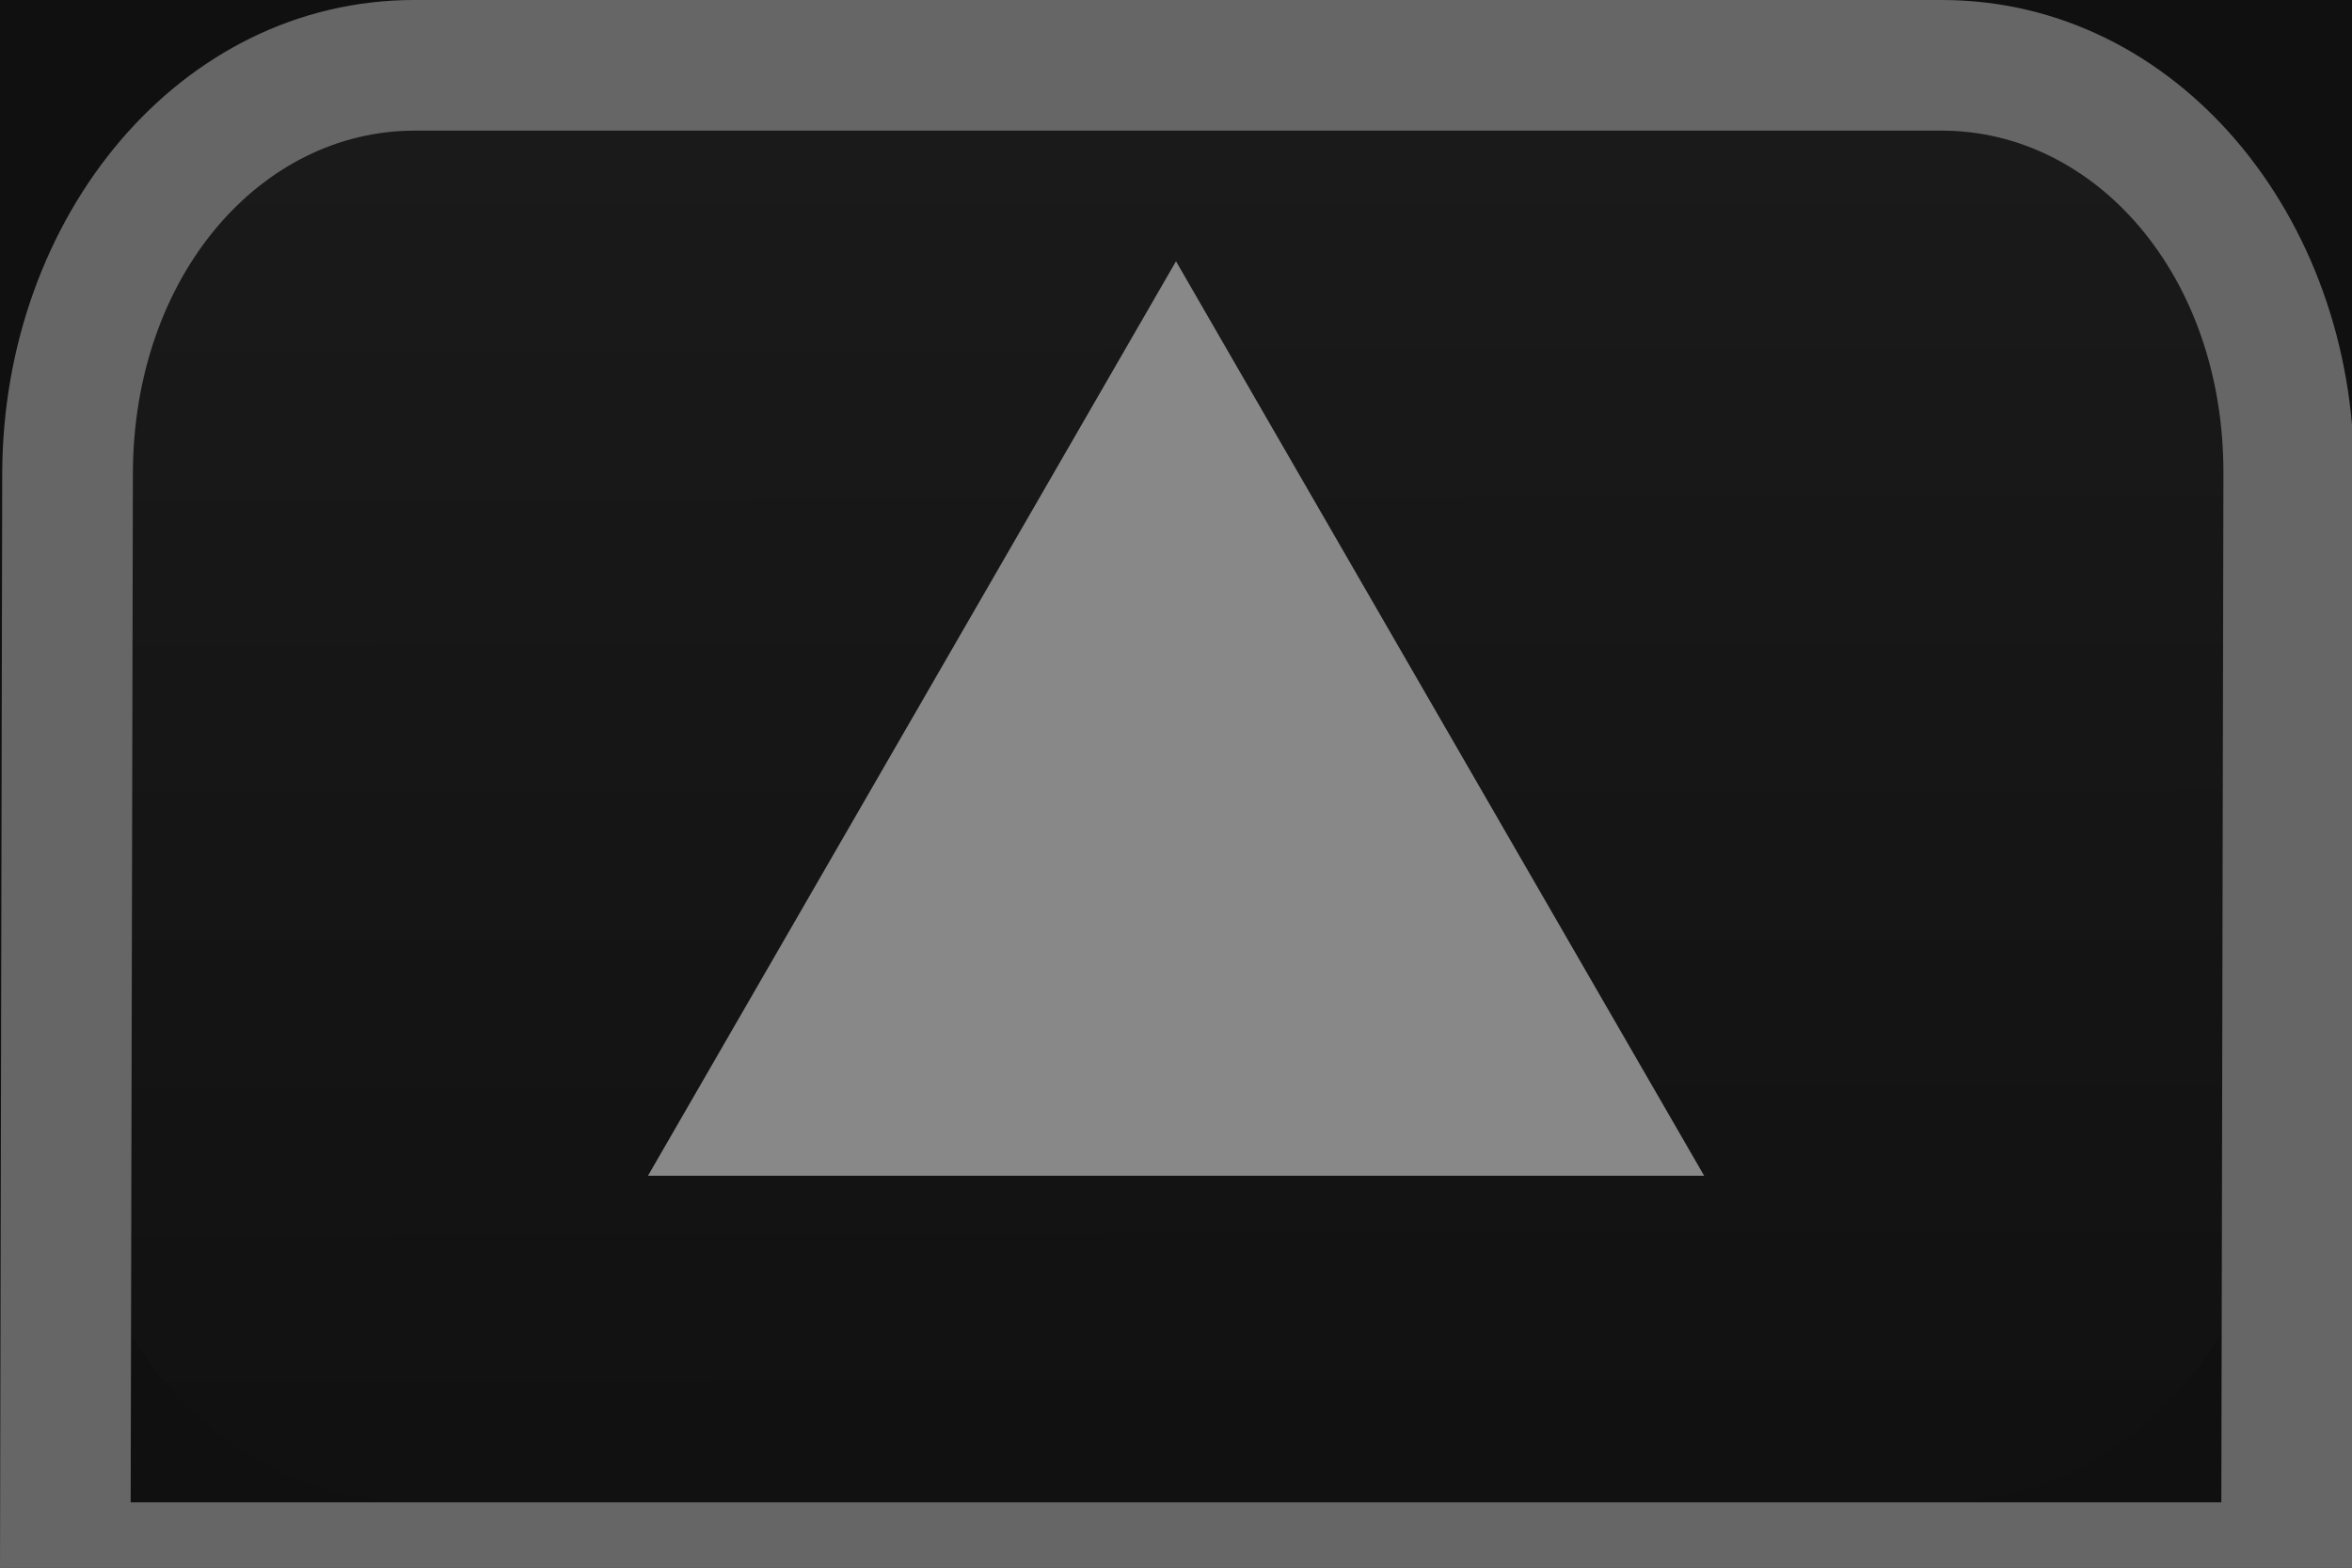 <?xml version="1.0" encoding="UTF-8" standalone="no"?>
<!-- Created with Inkscape (http://www.inkscape.org/) -->

<svg
        xmlns:dc="http://purl.org/dc/elements/1.1/"
        xmlns:cc="http://creativecommons.org/ns#"
        xmlns:rdf="http://www.w3.org/1999/02/22-rdf-syntax-ns#"
        xmlns="http://www.w3.org/2000/svg"
        xmlns:xlink="http://www.w3.org/1999/xlink"
        version="1.1"
        width="18"
        height="12"
        id="svg3063">
    <defs
            id="defs3071">
        <linearGradient
                id="linearGradient5420">
            <stop
                    id="stop5422"
                    style="stop-color:#101010;stop-opacity:1"
                    offset="0"/>
            <stop
                    id="stop5424"
                    style="stop-color:#242424;stop-opacity:1"
                    offset="1"/>
        </linearGradient>
        <linearGradient
                x1="12.551"
                y1="21.841"
                x2="12.525"
                y2="1.114"
                id="linearGradient5426"
                xlink:href="#linearGradient5420"
                gradientUnits="userSpaceOnUse"/>
        <linearGradient
                x1="12.551"
                y1="21.841"
                x2="12.525"
                y2="1.114"
                id="linearGradient6970"
                xlink:href="#linearGradient5420-5"
                gradientUnits="userSpaceOnUse"
                gradientTransform="matrix(1.032,0,0,1,0.5,9e-6)"/>
        <linearGradient
                id="linearGradient5420-5">
            <stop
                    id="stop5422-3"
                    style="stop-color:#101010;stop-opacity:1"
                    offset="0"/>
            <stop
                    id="stop5424-5"
                    style="stop-color:#242424;stop-opacity:1"
                    offset="1"/>
        </linearGradient>
        <linearGradient
                x1="12.551"
                y1="21.841"
                x2="12.525"
                y2="1.114"
                id="linearGradient3997"
                xlink:href="#linearGradient5420-5"
                gradientUnits="userSpaceOnUse"
                gradientTransform="matrix(1.032,0,0,1.014,0.5,-9.967)"/>
        <linearGradient
                x1="12.551"
                y1="21.841"
                x2="12.525"
                y2="1.114"
                id="linearGradient6970-3"
                xlink:href="#linearGradient5420-5-6"
                gradientUnits="userSpaceOnUse"
                gradientTransform="matrix(1.032,0,0,1.087,1.5,-11.491)"/>
        <linearGradient
                id="linearGradient5420-5-6">
            <stop
                    id="stop5422-3-7"
                    style="stop-color:#101010;stop-opacity:1"
                    offset="0"/>
            <stop
                    id="stop5424-5-5"
                    style="stop-color:#242424;stop-opacity:1"
                    offset="1"/>
        </linearGradient>
    </defs>
    <rect
            width="18"
            height="12"
            x="0"
            y="-2.0000201e-07"
            id="rect3227"
            style="color:#000000;fill:#101010;fill-opacity:1;fill-rule:nonzero;stroke:none;stroke-width:1;marker:none;visibility:visible;display:inline;overflow:visible;enable-background:accumulate"/>
    <path
            d="M 0.5,8.376 C 0.494,10.118 1.681,11.5 3.167,11.5 l 11.666,0 c 1.487,0 2.661,-1.382 2.667,-3.124 l 0.016,-4.744 C 17.522,1.891 16.336,0.508 14.85,0.508 l -11.666,0 c -1.487,0 -2.661,1.382 -2.667,3.124 z"
            id="path3067-6"
            style="font-weight:400;text-indent:0;text-align:start;line-height:normal;text-transform:none;block-progression:tb;color:#000000;fill:url(#linearGradient6970-3);fill-opacity:1;marker:none;overflow:visible;font-family:Sans;-inkscape-font-specification:Sans"/>
    <path
            d="m 3.173,-1.49e-4 c -1.797,0 -3.152,1.658 -3.156,3.625 L 0,12 18,12 18.016,3.625 c 0.004,-1.967 -1.36,-3.625 -3.156,-3.625 z m 0,1 11.687,0 c 1.177,0 2.16,1.11 2.156,2.625 L 17,11.5 1,11.5 1.017,3.625 c 0.003,-1.515 0.98,-2.625 2.156,-2.625 z"
            id="path3067-6-3"
            style="font-size:medium;font-style:normal;font-variant:normal;font-weight:400;font-stretch:normal;text-indent:0;text-align:start;text-decoration:none;line-height:normal;letter-spacing:normal;word-spacing:normal;text-transform:none;direction:ltr;block-progression:tb;writing-mode:lr-tb;text-anchor:start;baseline-shift:baseline;color:#000000;fill:#666666;fill-opacity:1;stroke:none;stroke-width:1;marker:none;visibility:visible;display:inline;overflow:visible;enable-background:accumulate;font-family:Sans;-inkscape-font-specification:Sans"/>
    <path
            d="m 9,2 -4.041,7 8.083,0 z"
            id="path3065-6"
            style="fill:#888888;fill-opacity:1"/>
</svg>

